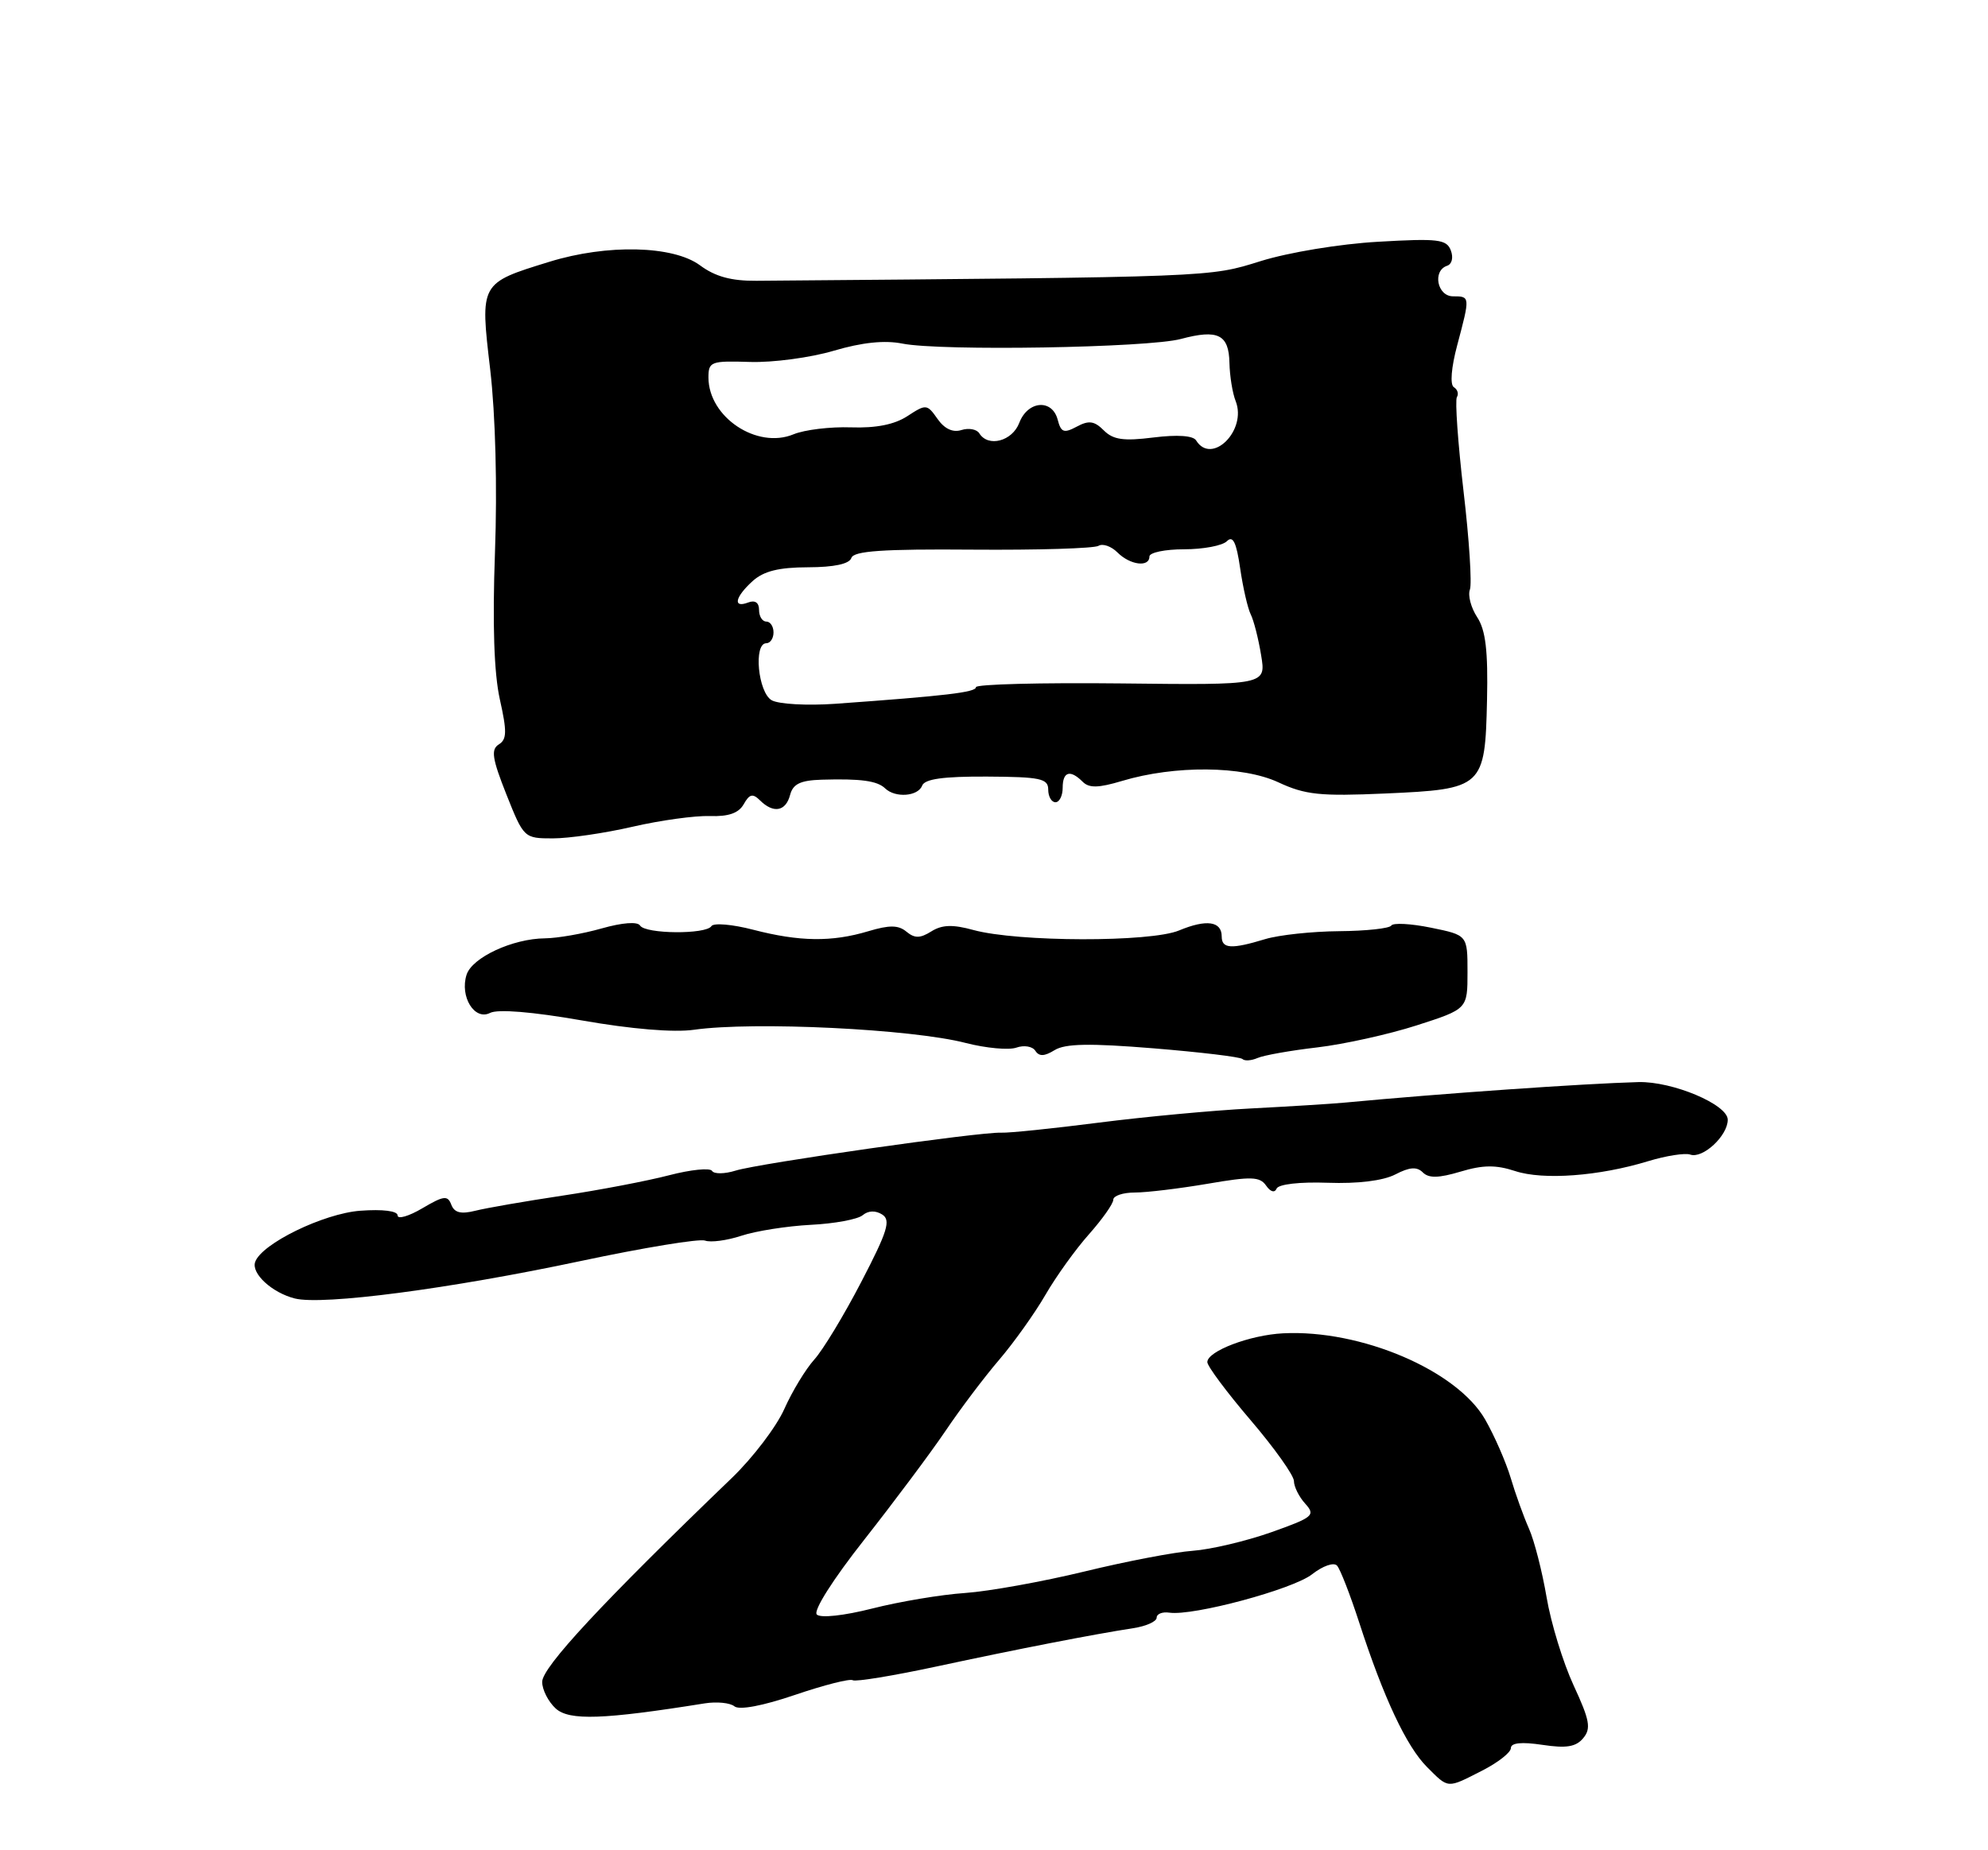 <?xml version="1.0" encoding="UTF-8" standalone="no"?>
<!DOCTYPE svg PUBLIC "-//W3C//DTD SVG 1.1//EN" "http://www.w3.org/Graphics/SVG/1.1/DTD/svg11.dtd" >
<svg xmlns="http://www.w3.org/2000/svg" xmlns:xlink="http://www.w3.org/1999/xlink" version="1.1" viewBox="0 0 275 256">
 <g >
 <path fill="currentColor"
d=" M 205.04 244.98 C 207.22 243.87 209.00 242.47 209.00 241.87 C 209.00 241.14 210.47 240.99 213.35 241.42 C 216.67 241.92 218.00 241.71 219.01 240.49 C 220.12 239.16 219.91 238.01 217.68 233.20 C 216.23 230.07 214.54 224.57 213.94 221.00 C 213.33 217.43 212.24 213.15 211.50 211.50 C 210.77 209.85 209.63 206.70 208.98 204.50 C 208.32 202.30 206.73 198.66 205.45 196.42 C 201.56 189.61 188.26 183.93 177.50 184.48 C 172.89 184.71 166.99 186.96 167.01 188.47 C 167.02 189.04 169.71 192.65 173.00 196.50 C 176.29 200.35 178.98 204.14 178.99 204.92 C 178.99 205.70 179.70 207.12 180.56 208.06 C 182.00 209.66 181.67 209.94 175.81 212.02 C 172.34 213.24 167.47 214.39 165.00 214.57 C 162.53 214.74 155.78 216.03 150.00 217.44 C 144.22 218.84 136.80 220.18 133.50 220.41 C 130.20 220.63 124.43 221.60 120.69 222.55 C 116.71 223.56 113.50 223.90 112.99 223.39 C 112.47 222.87 115.21 218.54 119.58 213.00 C 123.69 207.77 128.73 201.03 130.78 198.00 C 132.82 194.97 136.16 190.54 138.21 188.15 C 140.25 185.76 143.14 181.71 144.62 179.15 C 146.10 176.59 148.82 172.81 150.66 170.75 C 152.49 168.68 154.00 166.55 154.00 166.00 C 154.00 165.45 155.34 165.00 156.98 165.00 C 158.62 165.00 163.15 164.45 167.04 163.79 C 173.08 162.75 174.27 162.79 175.14 164.04 C 175.74 164.91 176.33 165.08 176.59 164.46 C 176.85 163.85 179.79 163.51 183.67 163.65 C 187.83 163.80 191.32 163.37 193.01 162.50 C 194.99 161.47 196.00 161.40 196.82 162.22 C 197.64 163.04 199.01 163.01 202.03 162.11 C 205.15 161.17 206.94 161.16 209.59 162.03 C 213.47 163.31 221.20 162.74 228.00 160.66 C 230.47 159.91 233.09 159.50 233.81 159.75 C 235.54 160.36 239.00 157.15 239.00 154.93 C 239.00 152.82 231.36 149.60 226.64 149.72 C 219.02 149.93 199.60 151.28 186.00 152.56 C 184.07 152.74 178.22 153.10 173.00 153.37 C 167.78 153.64 158.32 154.52 152.00 155.33 C 145.68 156.14 139.60 156.77 138.50 156.72 C 135.56 156.59 104.97 160.96 101.75 161.97 C 100.24 162.44 98.78 162.46 98.50 162.01 C 98.23 161.56 95.55 161.83 92.56 162.61 C 89.57 163.39 82.93 164.66 77.81 165.43 C 72.69 166.20 67.27 167.14 65.76 167.52 C 63.76 168.02 62.86 167.80 62.43 166.69 C 61.93 165.36 61.39 165.43 58.42 167.18 C 56.54 168.29 55.00 168.73 55.00 168.17 C 55.00 167.55 52.96 167.29 49.84 167.52 C 44.74 167.90 36.12 172.11 35.29 174.63 C 34.76 176.23 37.65 178.87 40.78 179.66 C 44.64 180.63 62.19 178.33 80.32 174.48 C 89.02 172.63 96.76 171.36 97.53 171.65 C 98.29 171.94 100.56 171.64 102.56 170.98 C 104.56 170.32 108.88 169.64 112.15 169.47 C 115.42 169.31 118.65 168.71 119.33 168.14 C 120.11 167.49 121.11 167.46 122.03 168.04 C 123.26 168.82 122.79 170.35 119.15 177.35 C 116.76 181.96 113.83 186.80 112.64 188.11 C 111.45 189.43 109.58 192.51 108.49 194.96 C 107.40 197.41 104.15 201.68 101.27 204.46 C 83.28 221.77 75.00 230.68 75.00 232.71 C 75.00 233.80 75.85 235.46 76.88 236.40 C 78.76 238.09 83.45 237.93 97.50 235.68 C 99.15 235.42 100.99 235.60 101.59 236.09 C 102.26 236.64 105.51 236.03 109.97 234.51 C 113.97 233.15 117.57 232.23 117.96 232.48 C 118.35 232.72 123.58 231.86 129.59 230.57 C 140.95 228.13 151.19 226.14 156.75 225.28 C 158.54 225.01 160.00 224.35 160.00 223.83 C 160.00 223.30 160.79 222.99 161.75 223.13 C 165.04 223.62 178.86 219.90 181.50 217.82 C 182.98 216.66 184.50 216.13 184.95 216.62 C 185.39 217.10 186.77 220.65 188.02 224.50 C 191.38 234.87 194.56 241.65 197.39 244.48 C 200.42 247.51 200.12 247.49 205.04 244.98 Z  M 182.23 144.92 C 185.94 144.48 192.13 143.11 195.98 141.87 C 203.00 139.61 203.00 139.61 203.00 134.50 C 203.00 129.39 203.00 129.39 197.96 128.36 C 195.18 127.79 192.71 127.66 192.46 128.06 C 192.22 128.46 188.97 128.81 185.26 128.84 C 181.54 128.87 176.93 129.36 175.01 129.94 C 170.34 131.36 169.00 131.28 169.00 129.58 C 169.00 127.46 166.90 127.16 163.10 128.74 C 159.14 130.39 140.79 130.35 134.66 128.68 C 131.79 127.89 130.32 127.94 128.83 128.87 C 127.28 129.84 126.53 129.85 125.39 128.91 C 124.27 127.98 123.04 127.97 120.10 128.85 C 115.06 130.36 110.60 130.30 104.19 128.64 C 101.31 127.89 98.71 127.67 98.41 128.14 C 97.69 129.31 89.27 129.24 88.54 128.06 C 88.19 127.49 86.09 127.65 83.23 128.46 C 80.63 129.20 77.10 129.81 75.39 129.83 C 70.91 129.87 65.30 132.48 64.54 134.87 C 63.58 137.90 65.65 141.25 67.79 140.15 C 68.86 139.60 73.63 139.99 80.50 141.19 C 87.32 142.39 93.21 142.88 96.00 142.48 C 104.25 141.31 126.15 142.37 133.60 144.31 C 136.41 145.03 139.56 145.32 140.60 144.95 C 141.65 144.58 142.82 144.77 143.22 145.39 C 143.74 146.20 144.47 146.17 145.88 145.30 C 147.35 144.39 150.73 144.33 159.58 145.05 C 166.05 145.58 171.58 146.24 171.87 146.53 C 172.16 146.82 173.09 146.76 173.95 146.39 C 174.80 146.01 178.53 145.35 182.23 144.92 Z  M 87.50 114.39 C 91.35 113.50 96.16 112.84 98.19 112.91 C 100.77 113.00 102.18 112.51 102.88 111.27 C 103.68 109.85 104.13 109.75 105.14 110.75 C 106.99 112.58 108.69 112.28 109.29 110.00 C 109.69 108.47 110.71 107.97 113.66 107.88 C 119.08 107.72 121.36 108.03 122.45 109.09 C 123.85 110.43 126.99 110.20 127.56 108.70 C 127.92 107.78 130.48 107.42 136.53 107.45 C 143.91 107.49 145.00 107.72 145.00 109.25 C 145.00 110.21 145.45 111.00 146.00 111.00 C 146.55 111.00 147.00 110.10 147.00 109.00 C 147.00 106.75 148.04 106.44 149.77 108.17 C 150.66 109.06 151.95 109.03 155.22 108.05 C 162.52 105.86 171.90 105.95 176.83 108.24 C 180.56 109.98 182.61 110.19 191.63 109.79 C 205.17 109.19 205.43 108.95 205.70 96.85 C 205.85 90.05 205.51 87.18 204.34 85.40 C 203.48 84.09 203.03 82.37 203.33 81.58 C 203.63 80.80 203.24 74.66 202.45 67.96 C 201.67 61.25 201.26 55.40 201.53 54.95 C 201.81 54.50 201.62 53.88 201.11 53.57 C 200.56 53.23 200.75 50.85 201.58 47.75 C 203.37 41.02 203.37 41.00 201.00 41.00 C 198.81 41.00 198.12 37.46 200.18 36.77 C 200.85 36.55 201.07 35.63 200.69 34.64 C 200.10 33.11 198.93 32.97 190.64 33.45 C 185.34 33.75 178.26 34.92 174.38 36.13 C 167.24 38.36 168.15 38.33 104.64 38.85 C 101.16 38.88 98.93 38.27 96.83 36.71 C 93.12 33.97 83.99 33.75 76.00 36.22 C 66.36 39.19 66.40 39.12 67.81 51.13 C 68.54 57.39 68.80 67.42 68.47 76.42 C 68.11 86.37 68.34 93.14 69.14 96.75 C 70.14 101.21 70.12 102.31 69.00 103.00 C 67.89 103.69 68.08 104.96 70.05 109.92 C 72.45 115.95 72.50 116.00 76.48 116.00 C 78.69 116.00 83.65 115.28 87.50 114.39 Z  M 106.75 96.89 C 104.86 95.82 104.21 89.00 106.00 89.00 C 106.55 89.00 107.00 88.33 107.00 87.50 C 107.00 86.67 106.55 86.00 106.00 86.00 C 105.45 86.00 105.00 85.28 105.00 84.39 C 105.00 83.38 104.45 83.00 103.50 83.36 C 101.34 84.19 101.66 82.62 104.11 80.40 C 105.64 79.02 107.72 78.50 111.78 78.49 C 115.39 78.48 117.49 78.03 117.77 77.20 C 118.09 76.23 122.08 75.95 134.55 76.05 C 143.55 76.12 151.38 75.88 151.96 75.52 C 152.54 75.17 153.72 75.58 154.58 76.44 C 156.33 78.19 159.00 78.53 159.00 77.00 C 159.00 76.45 161.16 76.00 163.80 76.00 C 166.44 76.00 169.10 75.50 169.72 74.88 C 170.55 74.05 171.03 75.03 171.55 78.63 C 171.94 81.31 172.60 84.17 173.01 85.00 C 173.43 85.83 174.08 88.37 174.45 90.65 C 175.14 94.79 175.14 94.79 155.07 94.56 C 144.03 94.44 135.00 94.67 135.00 95.08 C 135.00 95.79 130.84 96.28 115.50 97.38 C 111.65 97.65 107.71 97.43 106.75 96.89 Z  M 165.46 60.94 C 165.05 60.27 162.88 60.12 159.57 60.53 C 155.43 61.05 153.99 60.85 152.69 59.55 C 151.38 58.24 150.62 58.13 148.95 59.03 C 147.17 59.98 146.77 59.84 146.31 58.07 C 145.55 55.16 142.17 55.43 141.00 58.50 C 140.03 61.05 136.70 61.93 135.47 59.96 C 135.12 59.39 134.01 59.18 133.00 59.50 C 131.81 59.88 130.65 59.34 129.68 57.95 C 128.24 55.90 128.10 55.89 125.53 57.57 C 123.74 58.74 121.19 59.25 117.71 59.13 C 114.87 59.03 111.30 59.46 109.77 60.09 C 104.71 62.19 98.00 57.71 98.00 52.23 C 98.00 50.03 98.34 49.91 103.75 50.08 C 106.91 50.18 112.13 49.48 115.33 48.53 C 119.26 47.37 122.37 47.05 124.83 47.54 C 130.13 48.60 158.81 48.12 163.35 46.90 C 168.48 45.53 169.99 46.27 170.07 50.22 C 170.11 52.02 170.49 54.40 170.93 55.50 C 172.52 59.54 167.62 64.42 165.46 60.94 Z "/>
</g>
</svg>